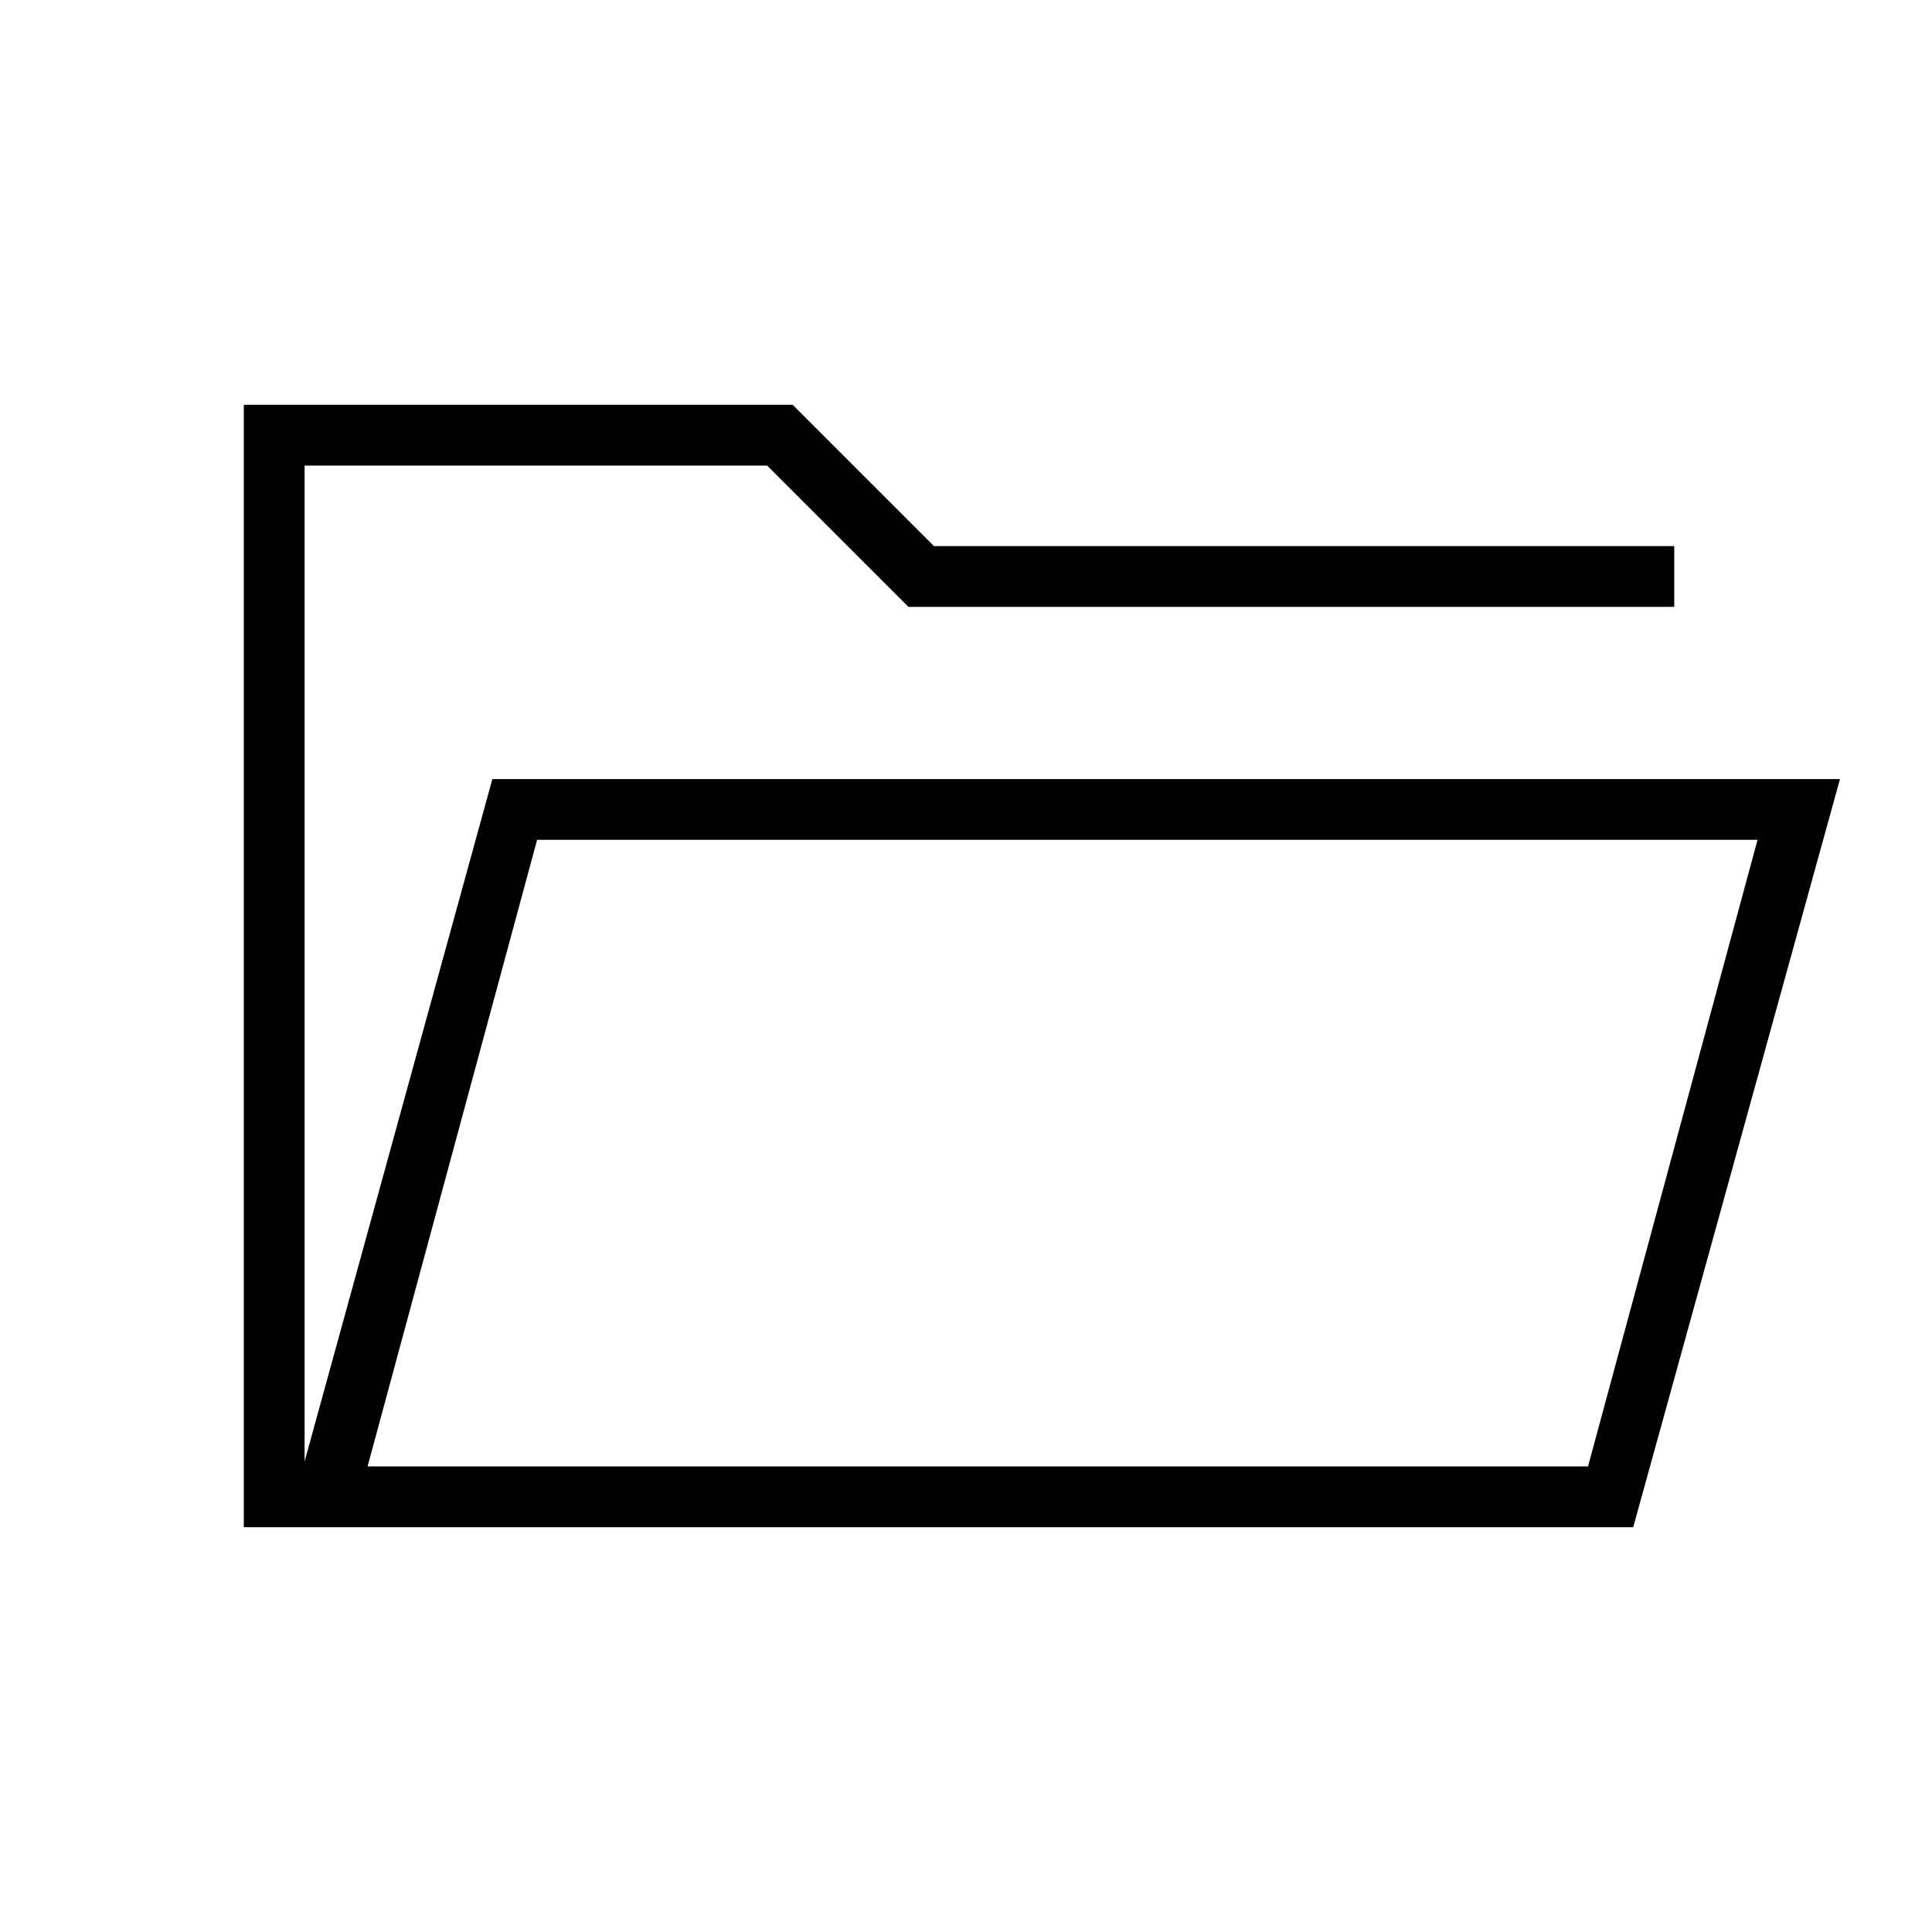 <svg xmlns="http://www.w3.org/2000/svg" height="48" viewBox="0 -960 960 960" width="48"><path d="M121.15-201.15v-557.7h272.73l70.2 70.2h367.84v30.19H451.38l-70.19-70.19H151.35v494.84l93.3-339.07h669.62L811.54-201.15H121.15Zm61.5-30.2h606.43l84.23-311.34H266.88l-84.23 311.34Zm0 0 84.23-311.34-84.23 311.34Zm-31.3-427.11v-70.19 70.19Z"/></svg>